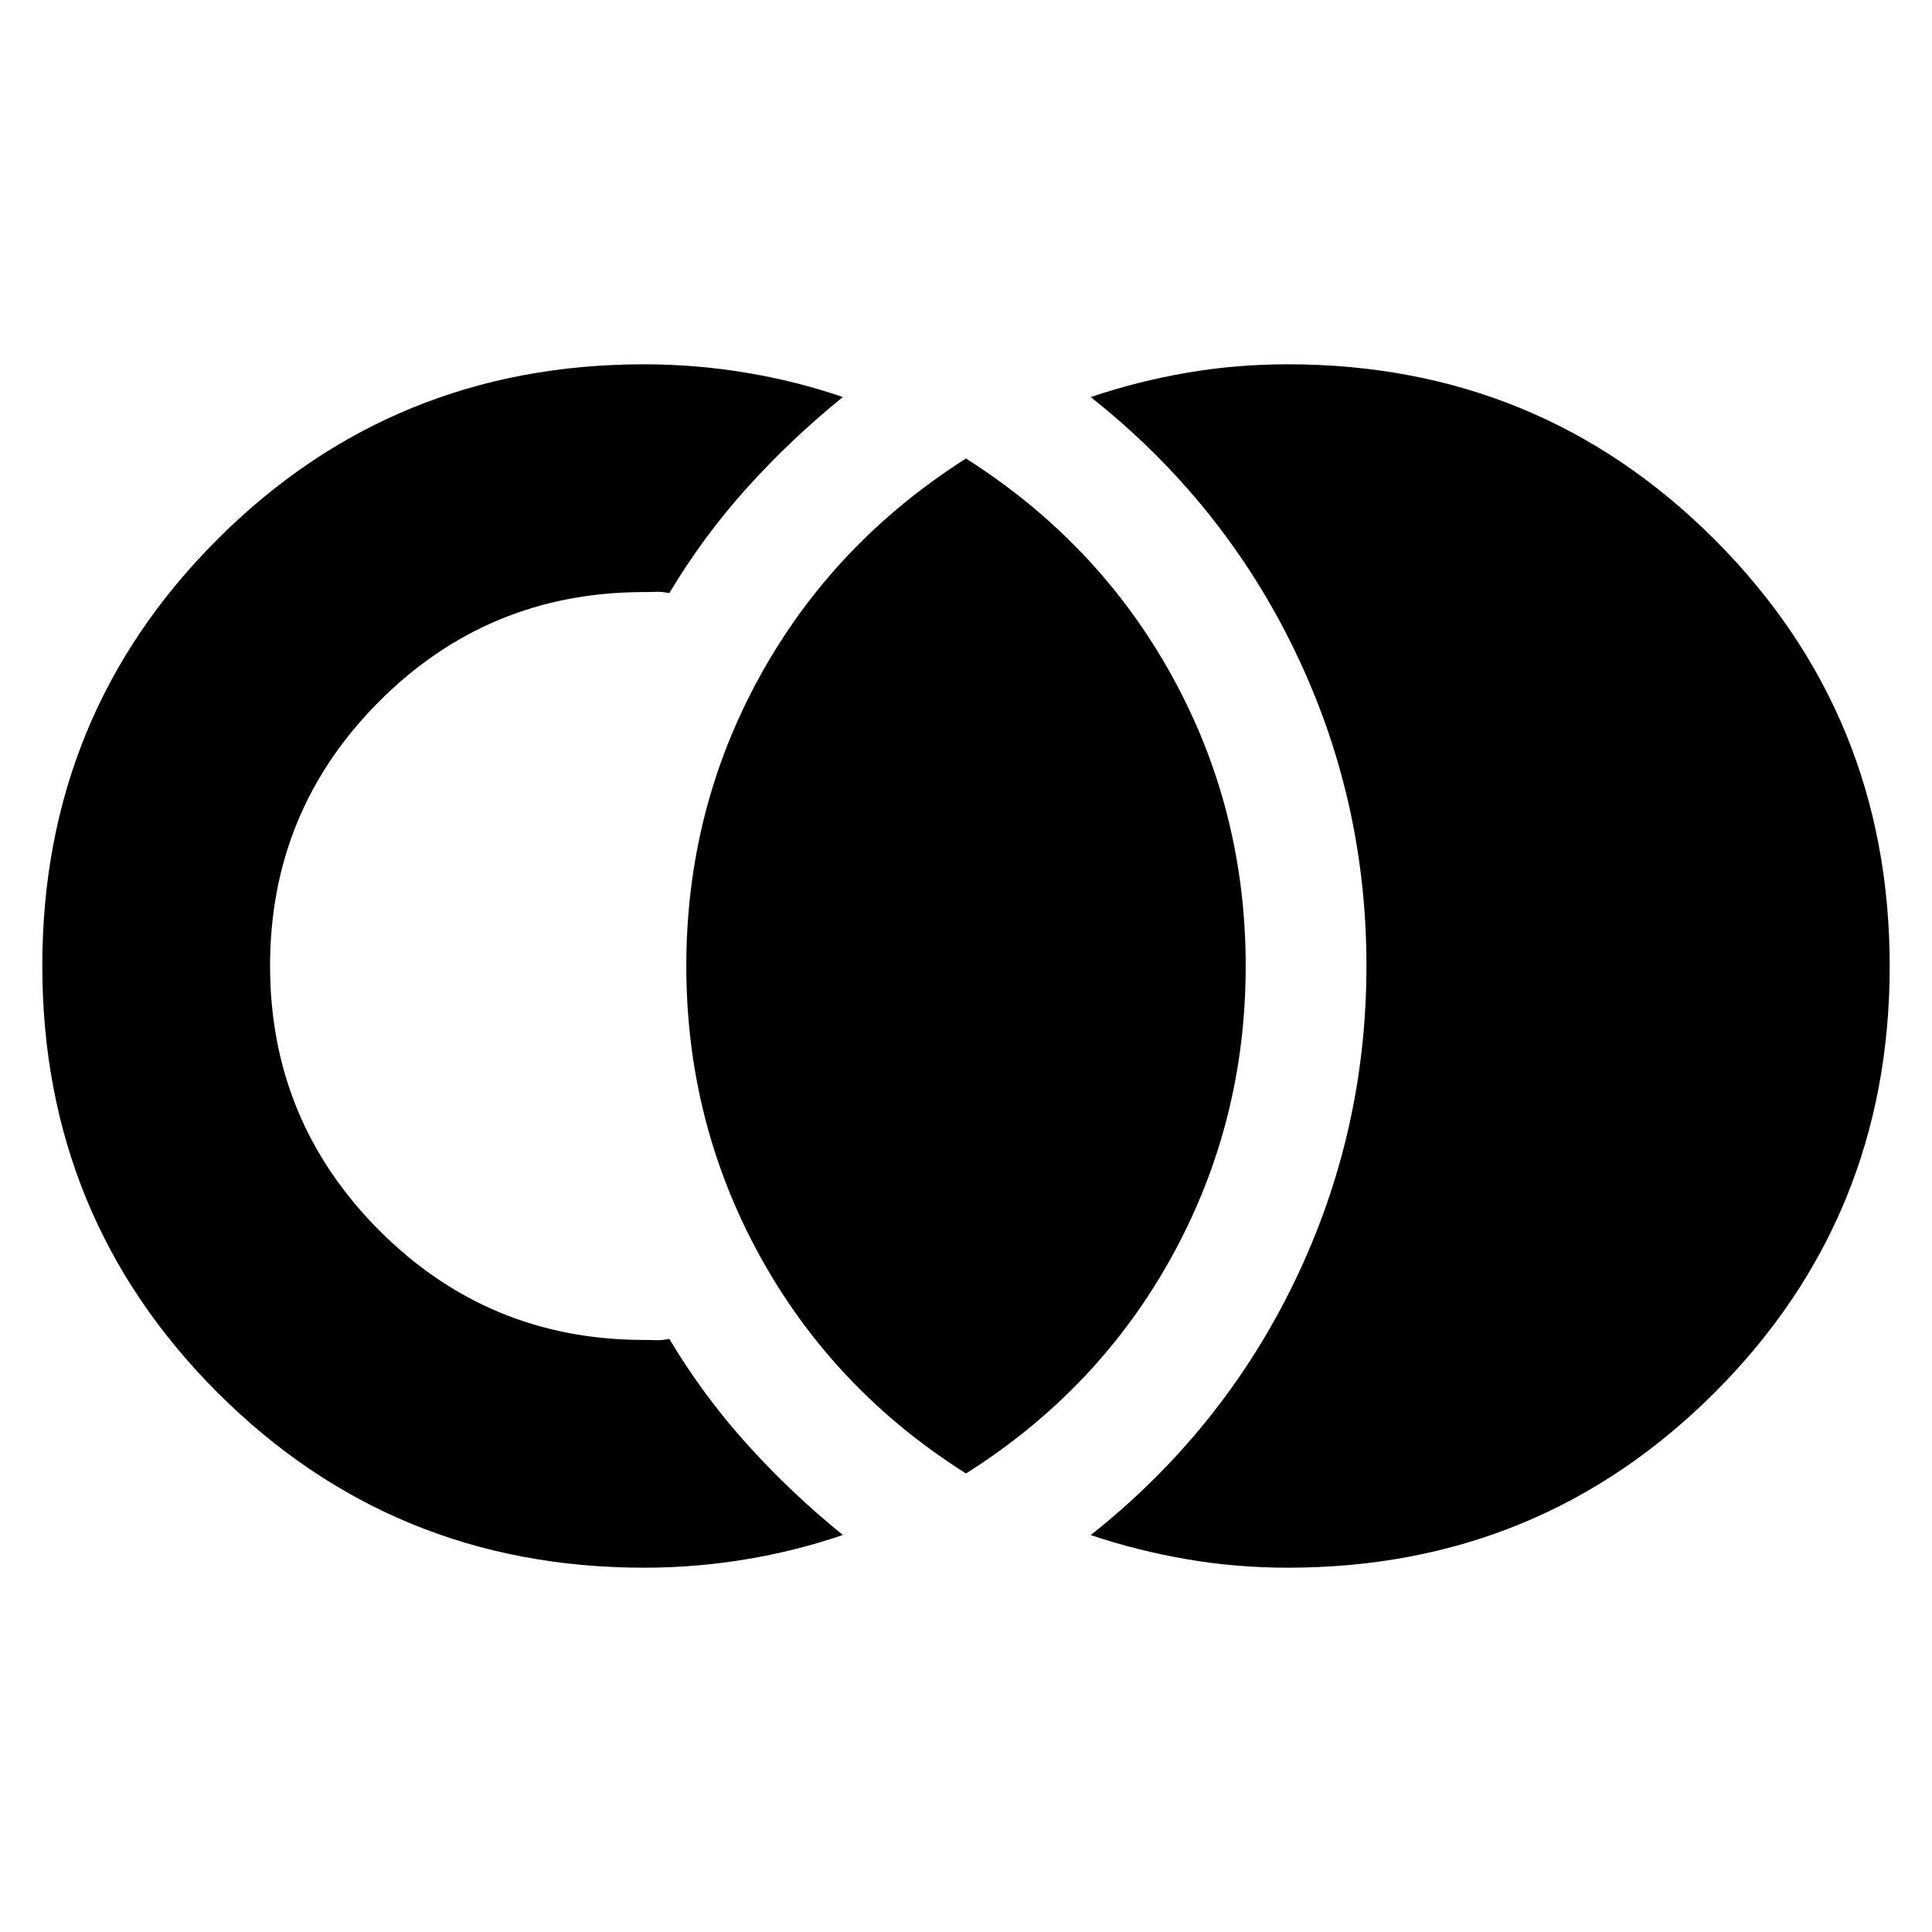 <svg xmlns="http://www.w3.org/2000/svg" height="24" viewBox="0 -960 960 960" width="24"><path d="M640-181.02q-25.96 0-50.47-4.24-24.52-4.23-47.57-11.97 65.39-51.79 101.2-125.78 35.82-73.98 35.82-157.12 0-83.11-35.8-156.94T541.96-762.7q23.05-7.81 47.57-12.04 24.51-4.24 50.47-4.24 124.93 0 211.95 87.05 87.03 87.05 87.03 212.02 0 124.97-87.03 211.93-87.02 86.96-211.95 86.96Zm-320 0q-124.93 0-211.95-87.05-87.03-87.05-87.03-212.02 0-124.97 87.03-211.93 87.02-86.96 211.95-86.96 25.83 0 50.93 4.21 25.11 4.2 47.87 12.07-25.3 20.44-47.28 44.73-21.98 24.3-38.93 52.69-3.57-.76-6.7-.64-3.13.12-6.61.12-76.96.23-131.02 54.49-54.06 54.25-54.06 131.22 0 76.98 54.1 131.32 54.1 54.34 130.98 54.57 3.48 0 6.61.12 3.13.12 6.7-.64 16.95 28.39 38.93 52.69 21.98 24.29 47.28 44.73-22.76 7.87-47.87 12.07-25.1 4.21-50.93 4.21Zm160-46.81q-65.85-41.6-102.42-108.07-36.56-66.47-36.56-144.1t36.56-143.98Q414.15-690.33 480-732.17q65.85 41.84 102.42 108.19 36.56 66.35 36.56 143.98t-36.56 144.1Q545.85-269.43 480-227.83Z"/></svg>